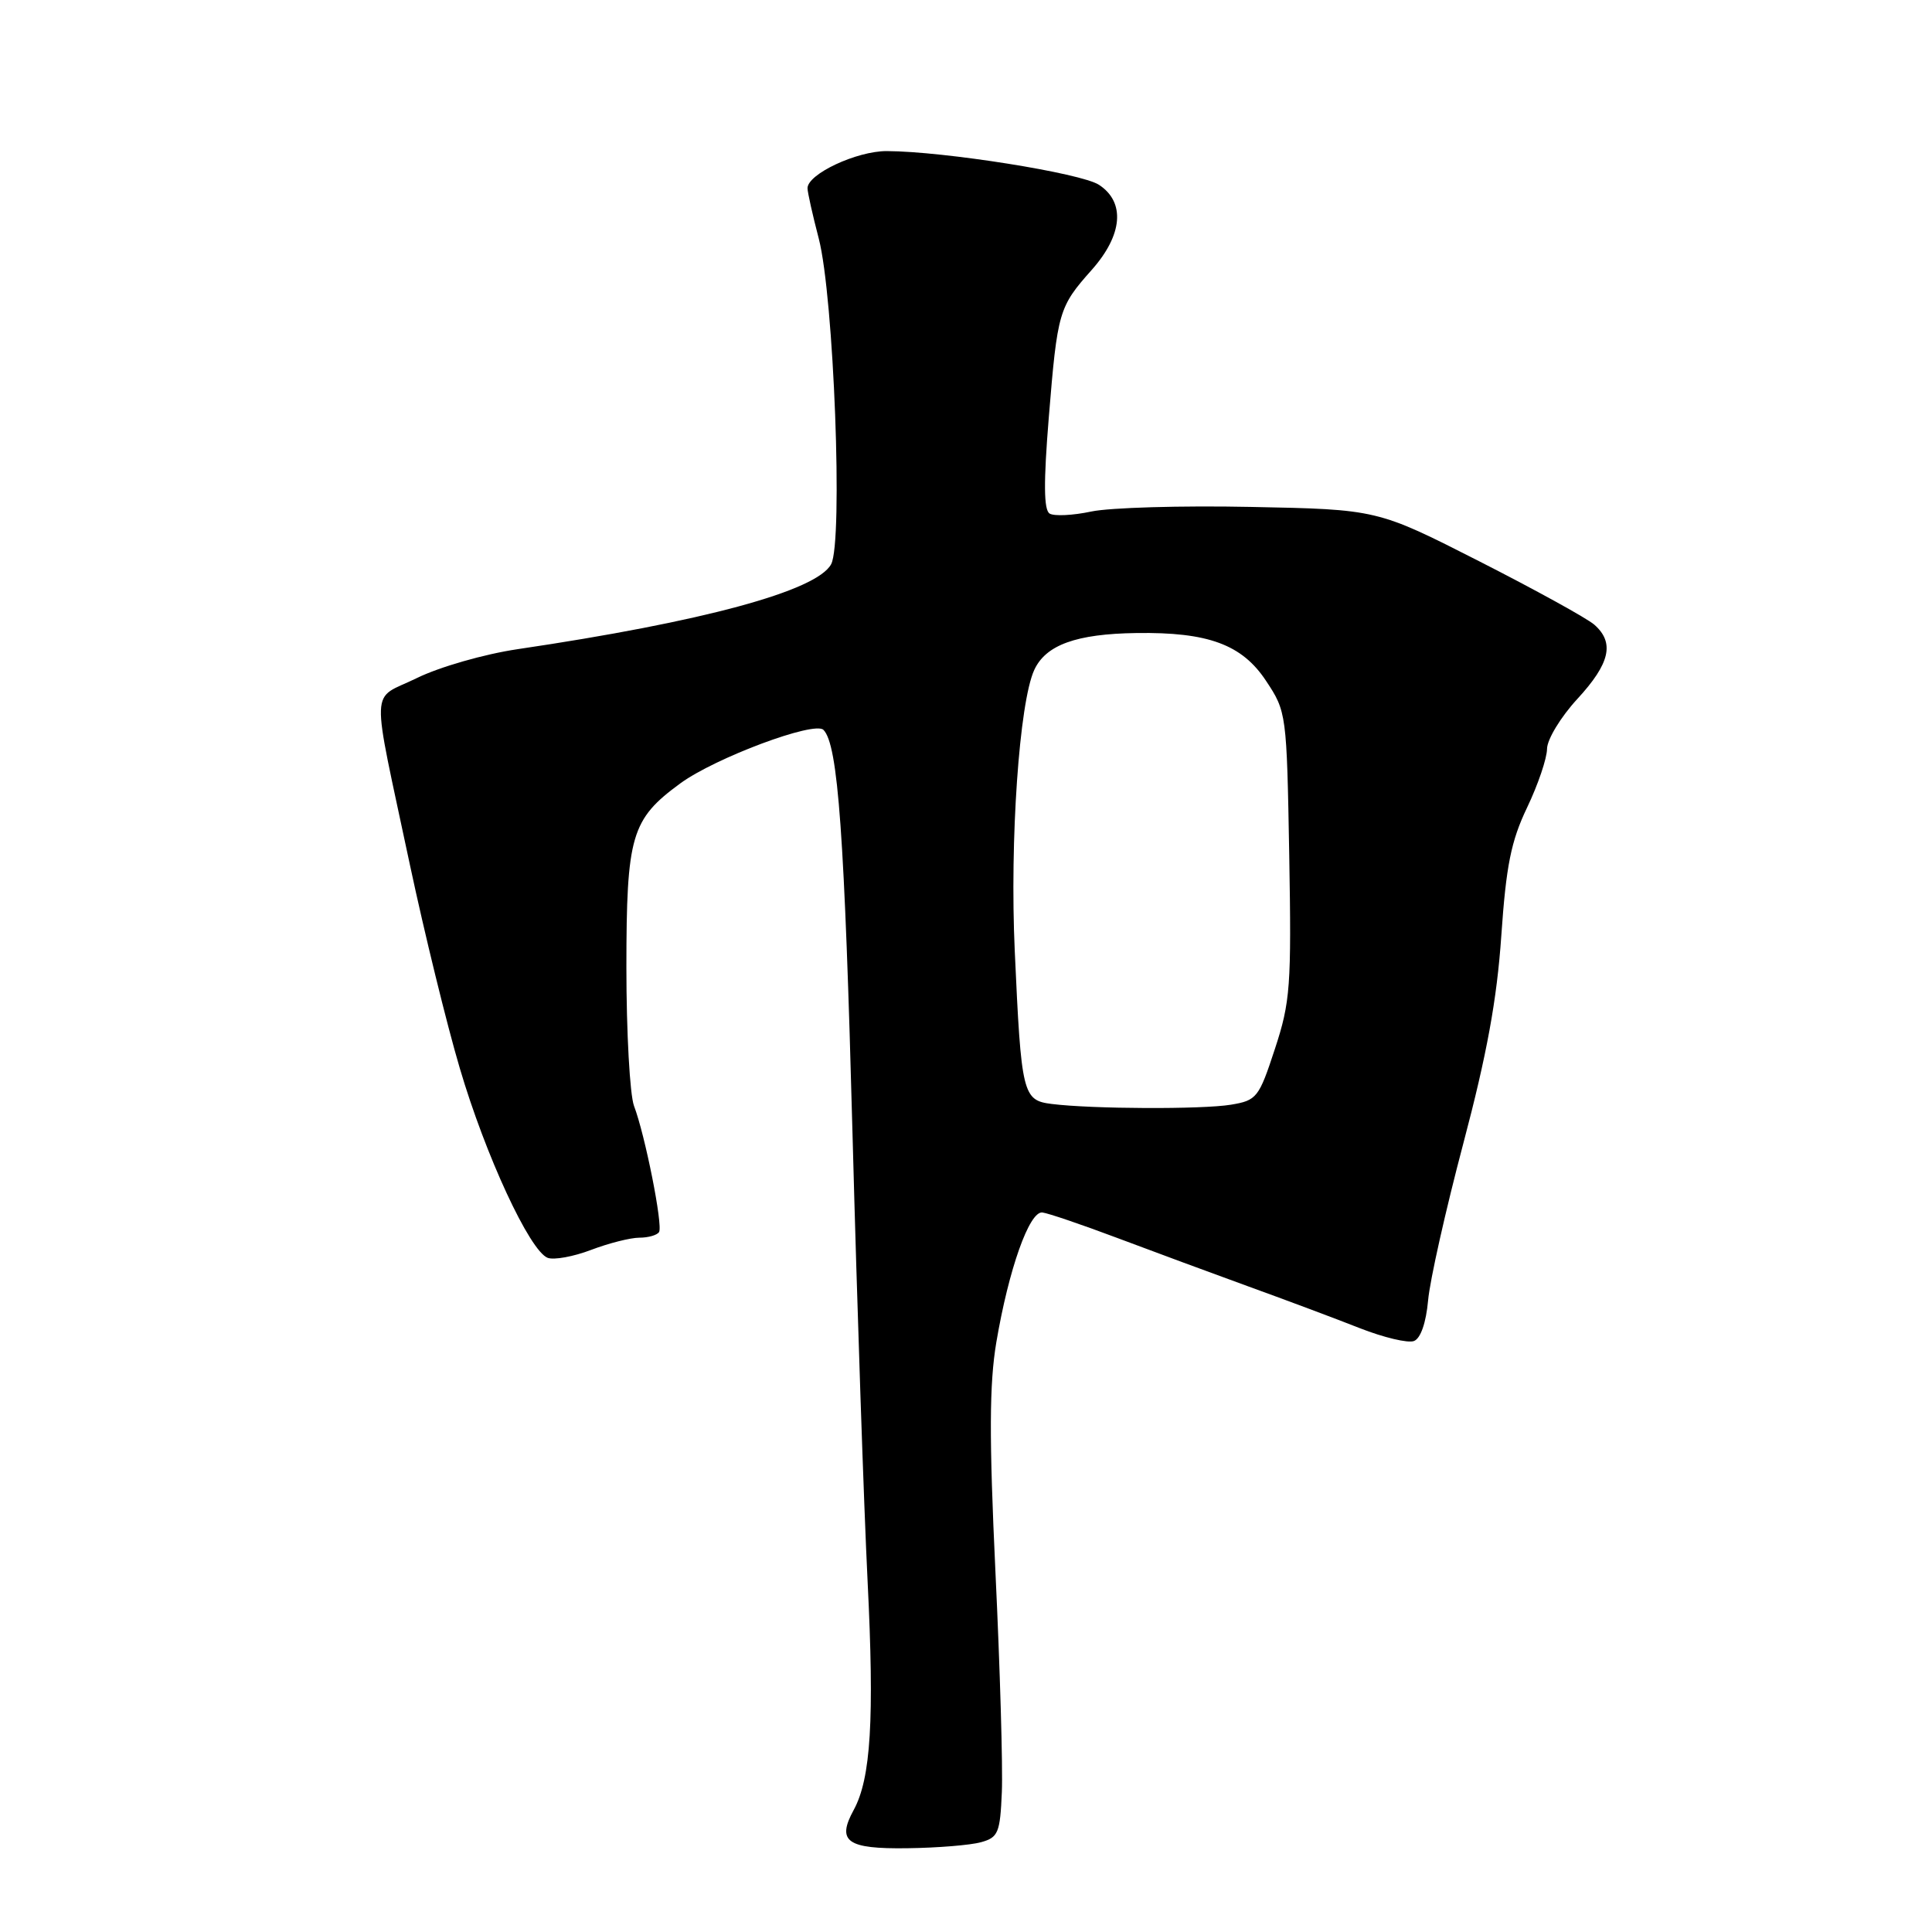 <?xml version="1.0" encoding="UTF-8" standalone="no"?>
<!DOCTYPE svg PUBLIC "-//W3C//DTD SVG 1.1//EN" "http://www.w3.org/Graphics/SVG/1.1/DTD/svg11.dtd" >
<svg xmlns="http://www.w3.org/2000/svg" xmlns:xlink="http://www.w3.org/1999/xlink" version="1.1" viewBox="0 0 256 256">
 <g >
 <path fill="currentColor"
d=" M 130.00 244.10 C 132.27 243.47 132.52 242.86 132.75 237.45 C 132.89 234.18 132.51 221.05 131.90 208.27 C 131.06 190.42 131.09 183.39 132.02 177.85 C 133.66 168.18 136.39 160.46 138.12 160.66 C 138.88 160.75 143.32 162.26 148.00 164.02 C 152.68 165.78 160.55 168.69 165.50 170.49 C 170.45 172.28 177.07 174.76 180.21 176.00 C 183.35 177.23 186.57 178.00 187.36 177.69 C 188.24 177.35 188.96 175.28 189.23 172.32 C 189.46 169.67 191.57 160.30 193.90 151.50 C 197.01 139.76 198.35 132.44 198.93 124.00 C 199.57 114.71 200.22 111.45 202.35 107.00 C 203.80 103.97 204.98 100.48 204.99 99.23 C 205.00 97.98 206.80 95.01 209.00 92.62 C 213.35 87.90 213.97 85.16 211.25 82.77 C 210.29 81.93 203.43 78.15 196.00 74.37 C 182.50 67.50 182.50 67.50 165.76 67.17 C 156.56 66.98 147.04 67.26 144.60 67.78 C 142.16 68.30 139.68 68.42 139.08 68.05 C 138.30 67.57 138.27 63.92 138.97 55.32 C 140.12 41.24 140.29 40.68 144.67 35.75 C 148.77 31.13 149.14 26.79 145.62 24.49 C 143.26 22.94 125.09 20.05 117.50 20.02 C 113.52 20.01 107.00 23.06 107.00 24.94 C 107.00 25.47 107.67 28.47 108.49 31.61 C 110.49 39.31 111.73 71.77 110.13 74.76 C 108.23 78.30 93.14 82.39 68.58 86.02 C 64.19 86.67 58.25 88.37 55.25 89.84 C 48.98 92.92 49.09 89.94 54.34 114.71 C 56.24 123.62 59.19 135.69 60.92 141.53 C 64.33 153.11 70.19 165.75 72.57 166.67 C 73.40 166.98 75.99 166.51 78.32 165.62 C 80.66 164.73 83.54 164.00 84.72 164.00 C 85.91 164.00 87.08 163.66 87.33 163.25 C 87.86 162.37 85.48 150.40 84.01 146.54 C 83.46 145.07 83.00 136.81 83.00 128.18 C 83.01 110.70 83.63 108.57 90.16 103.79 C 94.78 100.42 107.91 95.51 109.11 96.71 C 111.05 98.65 111.91 110.57 112.97 150.50 C 113.57 173.05 114.47 199.60 114.96 209.50 C 115.87 227.80 115.40 235.65 113.12 239.83 C 110.83 244.02 112.22 245.01 120.22 244.90 C 124.22 244.85 128.62 244.49 130.00 244.10 Z  M 139.35 146.28 C 135.51 145.80 135.32 145.01 134.46 126.00 C 133.79 111.32 135.06 93.11 137.04 88.78 C 138.57 85.45 142.62 83.99 150.58 83.88 C 160.08 83.74 164.58 85.40 167.76 90.22 C 170.47 94.30 170.50 94.57 170.83 113.27 C 171.13 130.66 170.98 132.76 168.93 138.99 C 166.81 145.46 166.53 145.81 163.10 146.38 C 159.29 147.01 144.66 146.95 139.35 146.28 Z "/>
</g>
</svg>